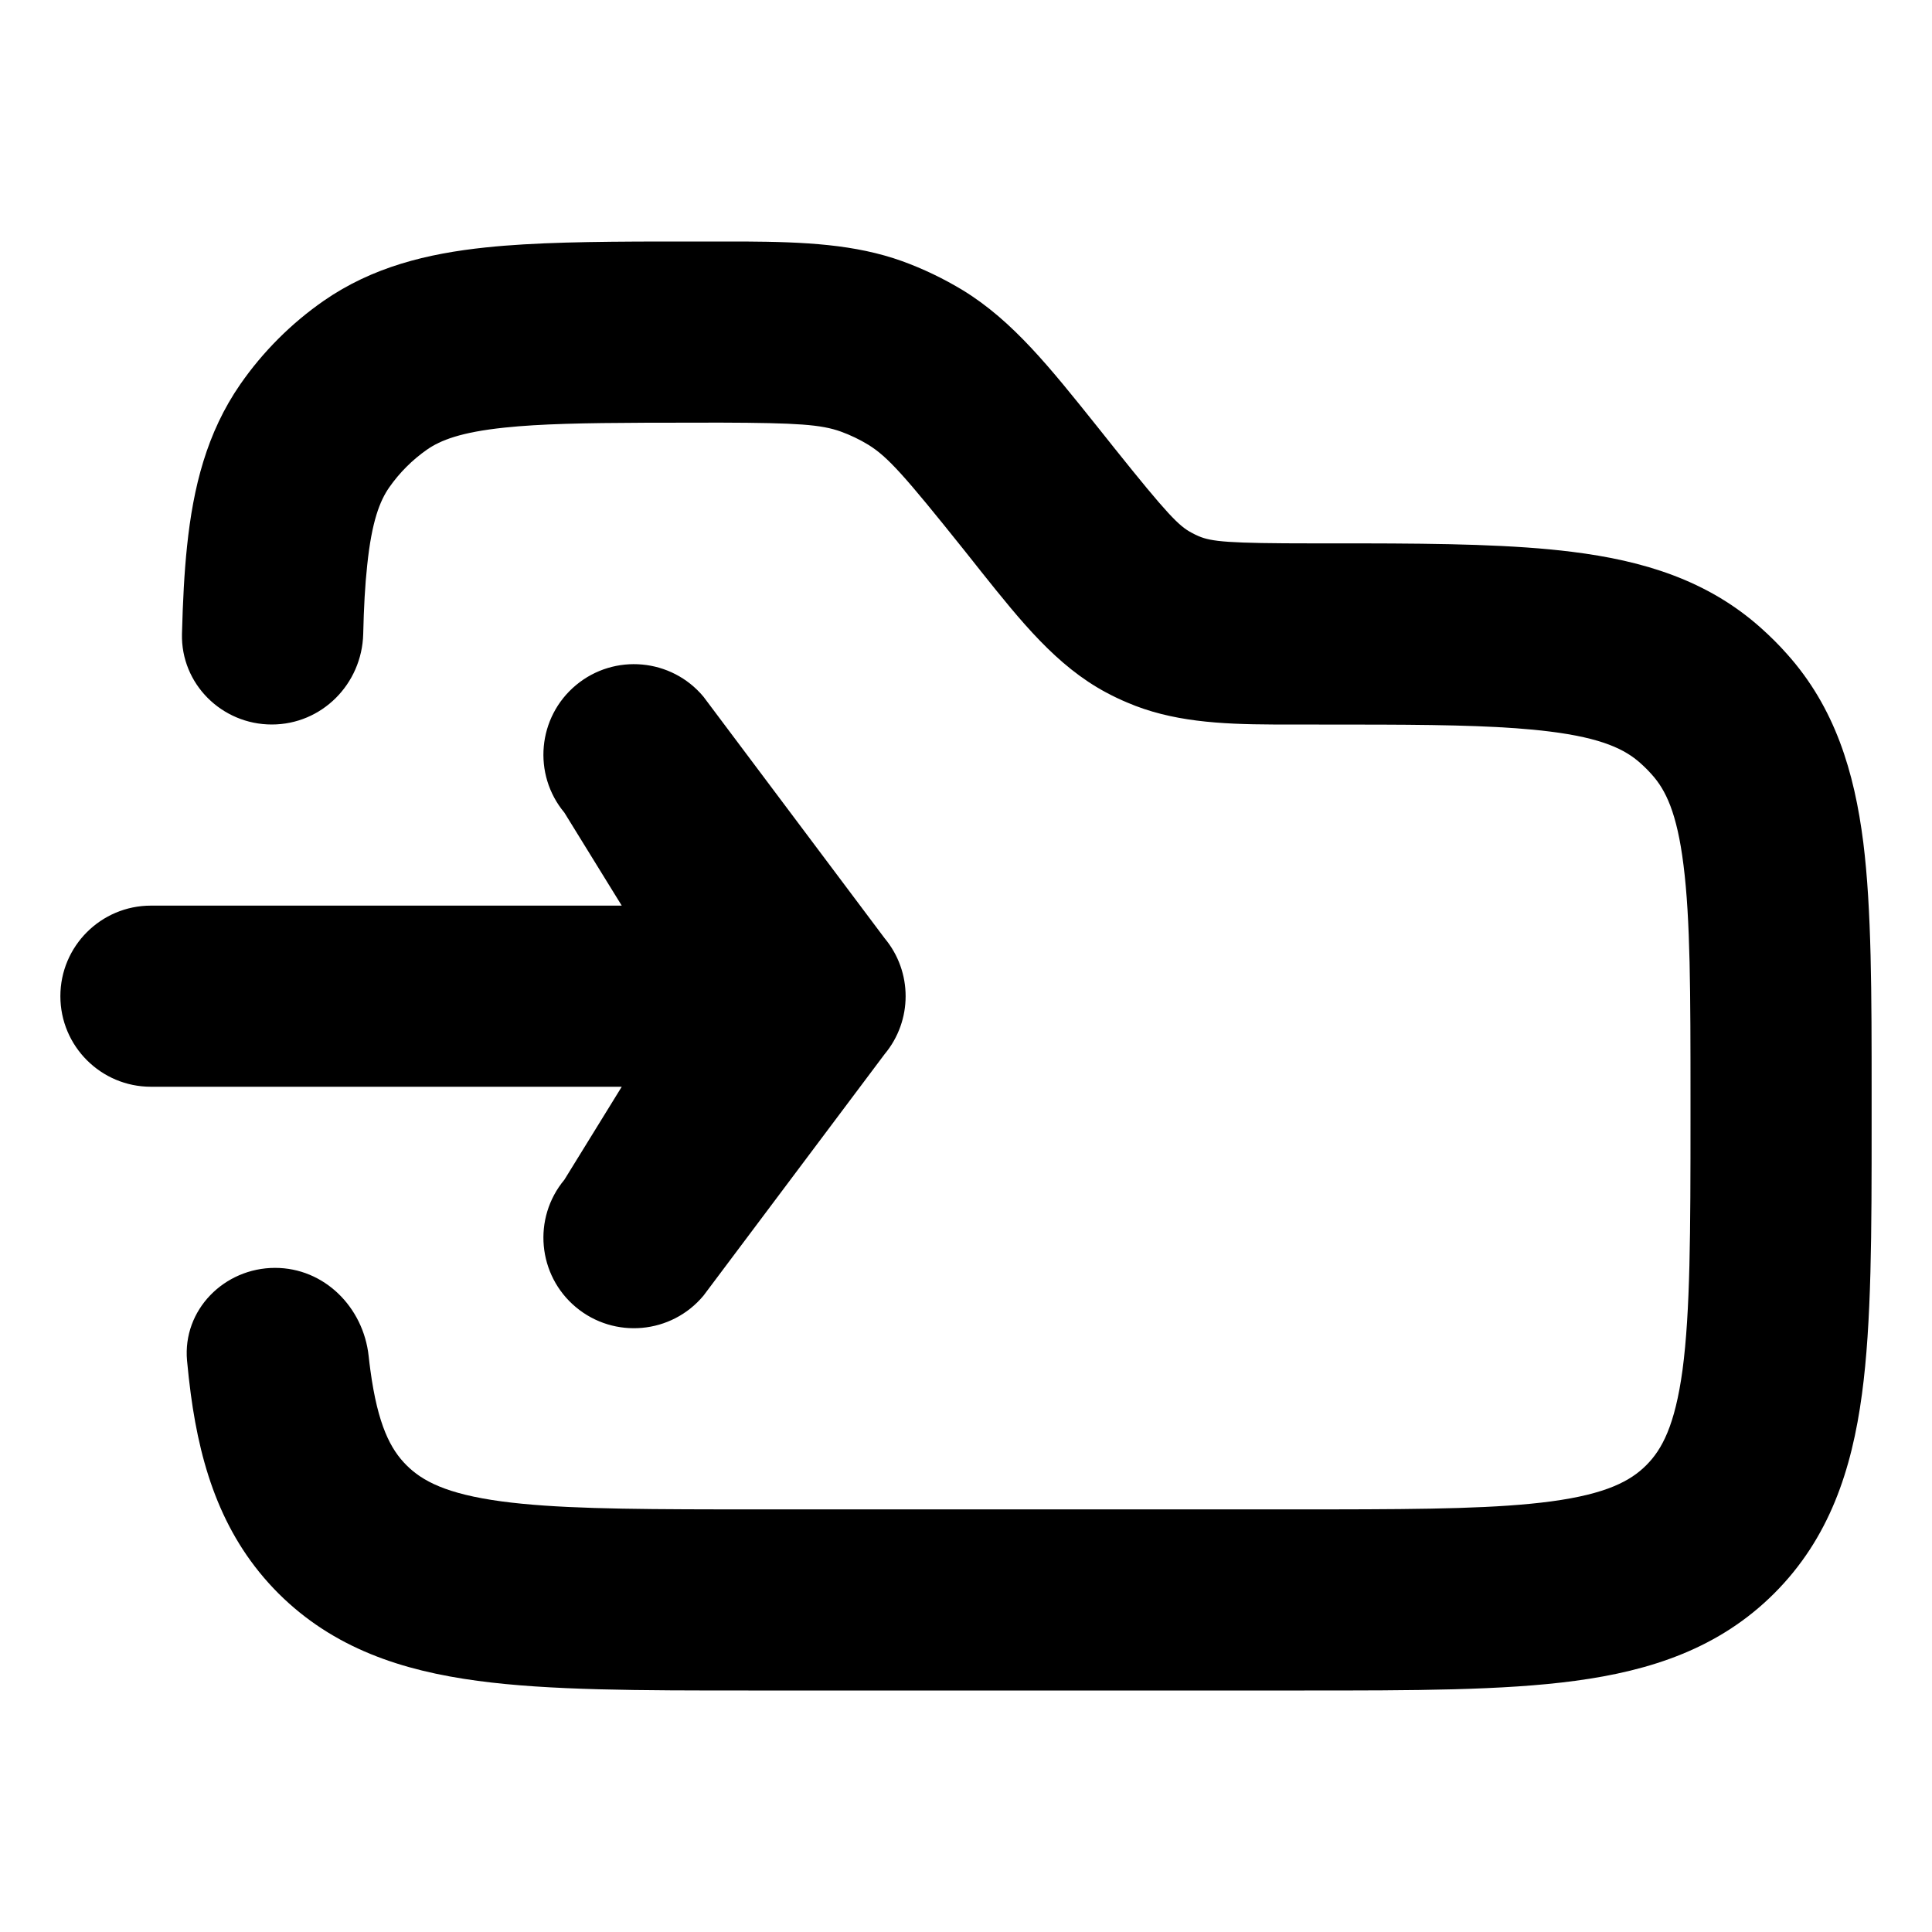 <svg version="1.1" viewBox="0 0 16.0 16.0" xmlns="http://www.w3.org/2000/svg" xmlns:xlink="http://www.w3.org/1999/xlink">
  <g transform="translate(0.5 2)">
    <path fill="currentColor" d="M5.663,0 C6.166,0.003 6.582,0.023 6.972,0.163 C7.148,0.227 7.316,0.308 7.476,0.405 C7.888,0.658 8.194,1.042 8.583,1.528 L8.65,1.612 L8.728,1.71 C9.168,2.26 9.263,2.356 9.367,2.411 C9.386,2.422 9.406,2.431 9.426,2.44 C9.534,2.486 9.67,2.5 10.377,2.5 L10.776,2.5 C11.46,2.501 12.041,2.51 12.519,2.57 C13.105,2.643 13.639,2.803 14.084,3.201 C14.16,3.269 14.232,3.34 14.299,3.416 C14.697,3.86 14.857,4.393 14.931,4.977 C15,5.532 15,6.228 15,7.061 L15,7.302 C15,8.201 15,8.95 14.92,9.545 C14.836,10.172 14.65,10.739 14.194,11.195 C13.739,11.65 13.172,11.836 12.544,11.92 C11.95,12 11.2,12 10.302,12 L5.698,12 C4.799,12 4.05,12 3.456,11.92 C2.828,11.836 2.261,11.65 1.805,11.195 C1.35,10.739 1.164,10.172 1.08,9.545 C1.068,9.456 1.058,9.364 1.049,9.268 C1.011,8.848 1.357,8.5 1.778,8.5 C2.185,8.5 2.509,8.825 2.553,9.23 C2.557,9.269 2.562,9.307 2.567,9.345 C2.629,9.806 2.736,10.004 2.866,10.134 C2.996,10.264 3.194,10.372 3.655,10.434 C4.09,10.492 4.658,10.499 5.47,10.5 L10.53,10.5 C11.342,10.499 11.91,10.492 12.345,10.434 C12.806,10.372 13.004,10.264 13.134,10.134 C13.264,10.004 13.371,9.806 13.434,9.345 C13.498,8.862 13.5,8.214 13.5,7.25 L13.5,7.109 C13.5,6.215 13.499,5.615 13.442,5.164 C13.388,4.731 13.294,4.542 13.181,4.416 C13.151,4.382 13.118,4.349 13.084,4.319 C12.959,4.207 12.769,4.112 12.333,4.058 C11.981,4.014 11.537,4.003 10.934,4.001 L10.043,4 C9.601,3.998 9.202,3.976 8.835,3.818 C8.775,3.793 8.717,3.765 8.659,3.734 C8.249,3.514 7.956,3.147 7.625,2.733 L7.557,2.647 L7.479,2.549 C6.99,1.938 6.852,1.783 6.692,1.684 C6.62,1.64 6.543,1.603 6.463,1.574 C6.3,1.516 6.11,1.502 5.467,1.5 L4.837,1.501 C4.341,1.503 3.975,1.51 3.681,1.541 C3.316,1.579 3.148,1.646 3.037,1.723 C2.915,1.808 2.808,1.915 2.723,2.037 C2.646,2.148 2.579,2.316 2.541,2.681 C2.523,2.845 2.513,3.032 2.508,3.251 C2.497,3.665 2.165,4 1.751,4 C1.337,4 0.997,3.664 1.007,3.249 C1.014,2.983 1.026,2.742 1.049,2.524 C1.1,2.037 1.211,1.585 1.491,1.181 C1.678,0.912 1.912,0.678 2.181,0.491 C2.585,0.211 3.037,0.1 3.524,0.049 C3.923,0.007 4.404,0.001 4.967,0 L5.663,0 Z M5.326,3.77 L6.826,5.77 C7.058,6.048 7.058,6.452 6.826,6.73 L5.326,8.73 C5.061,9.048 4.588,9.091 4.27,8.826 C3.952,8.561 3.909,8.088 4.174,7.77 L4.649,7 L0.75,7 C0.336,7 0,6.664 0,6.25 C0,5.836 0.336,5.5 0.75,5.5 L4.649,5.5 L4.174,4.73 C3.909,4.412 3.952,3.939 4.27,3.674 C4.588,3.409 5.061,3.452 5.326,3.77 Z"></path>
  </g>
</svg>
